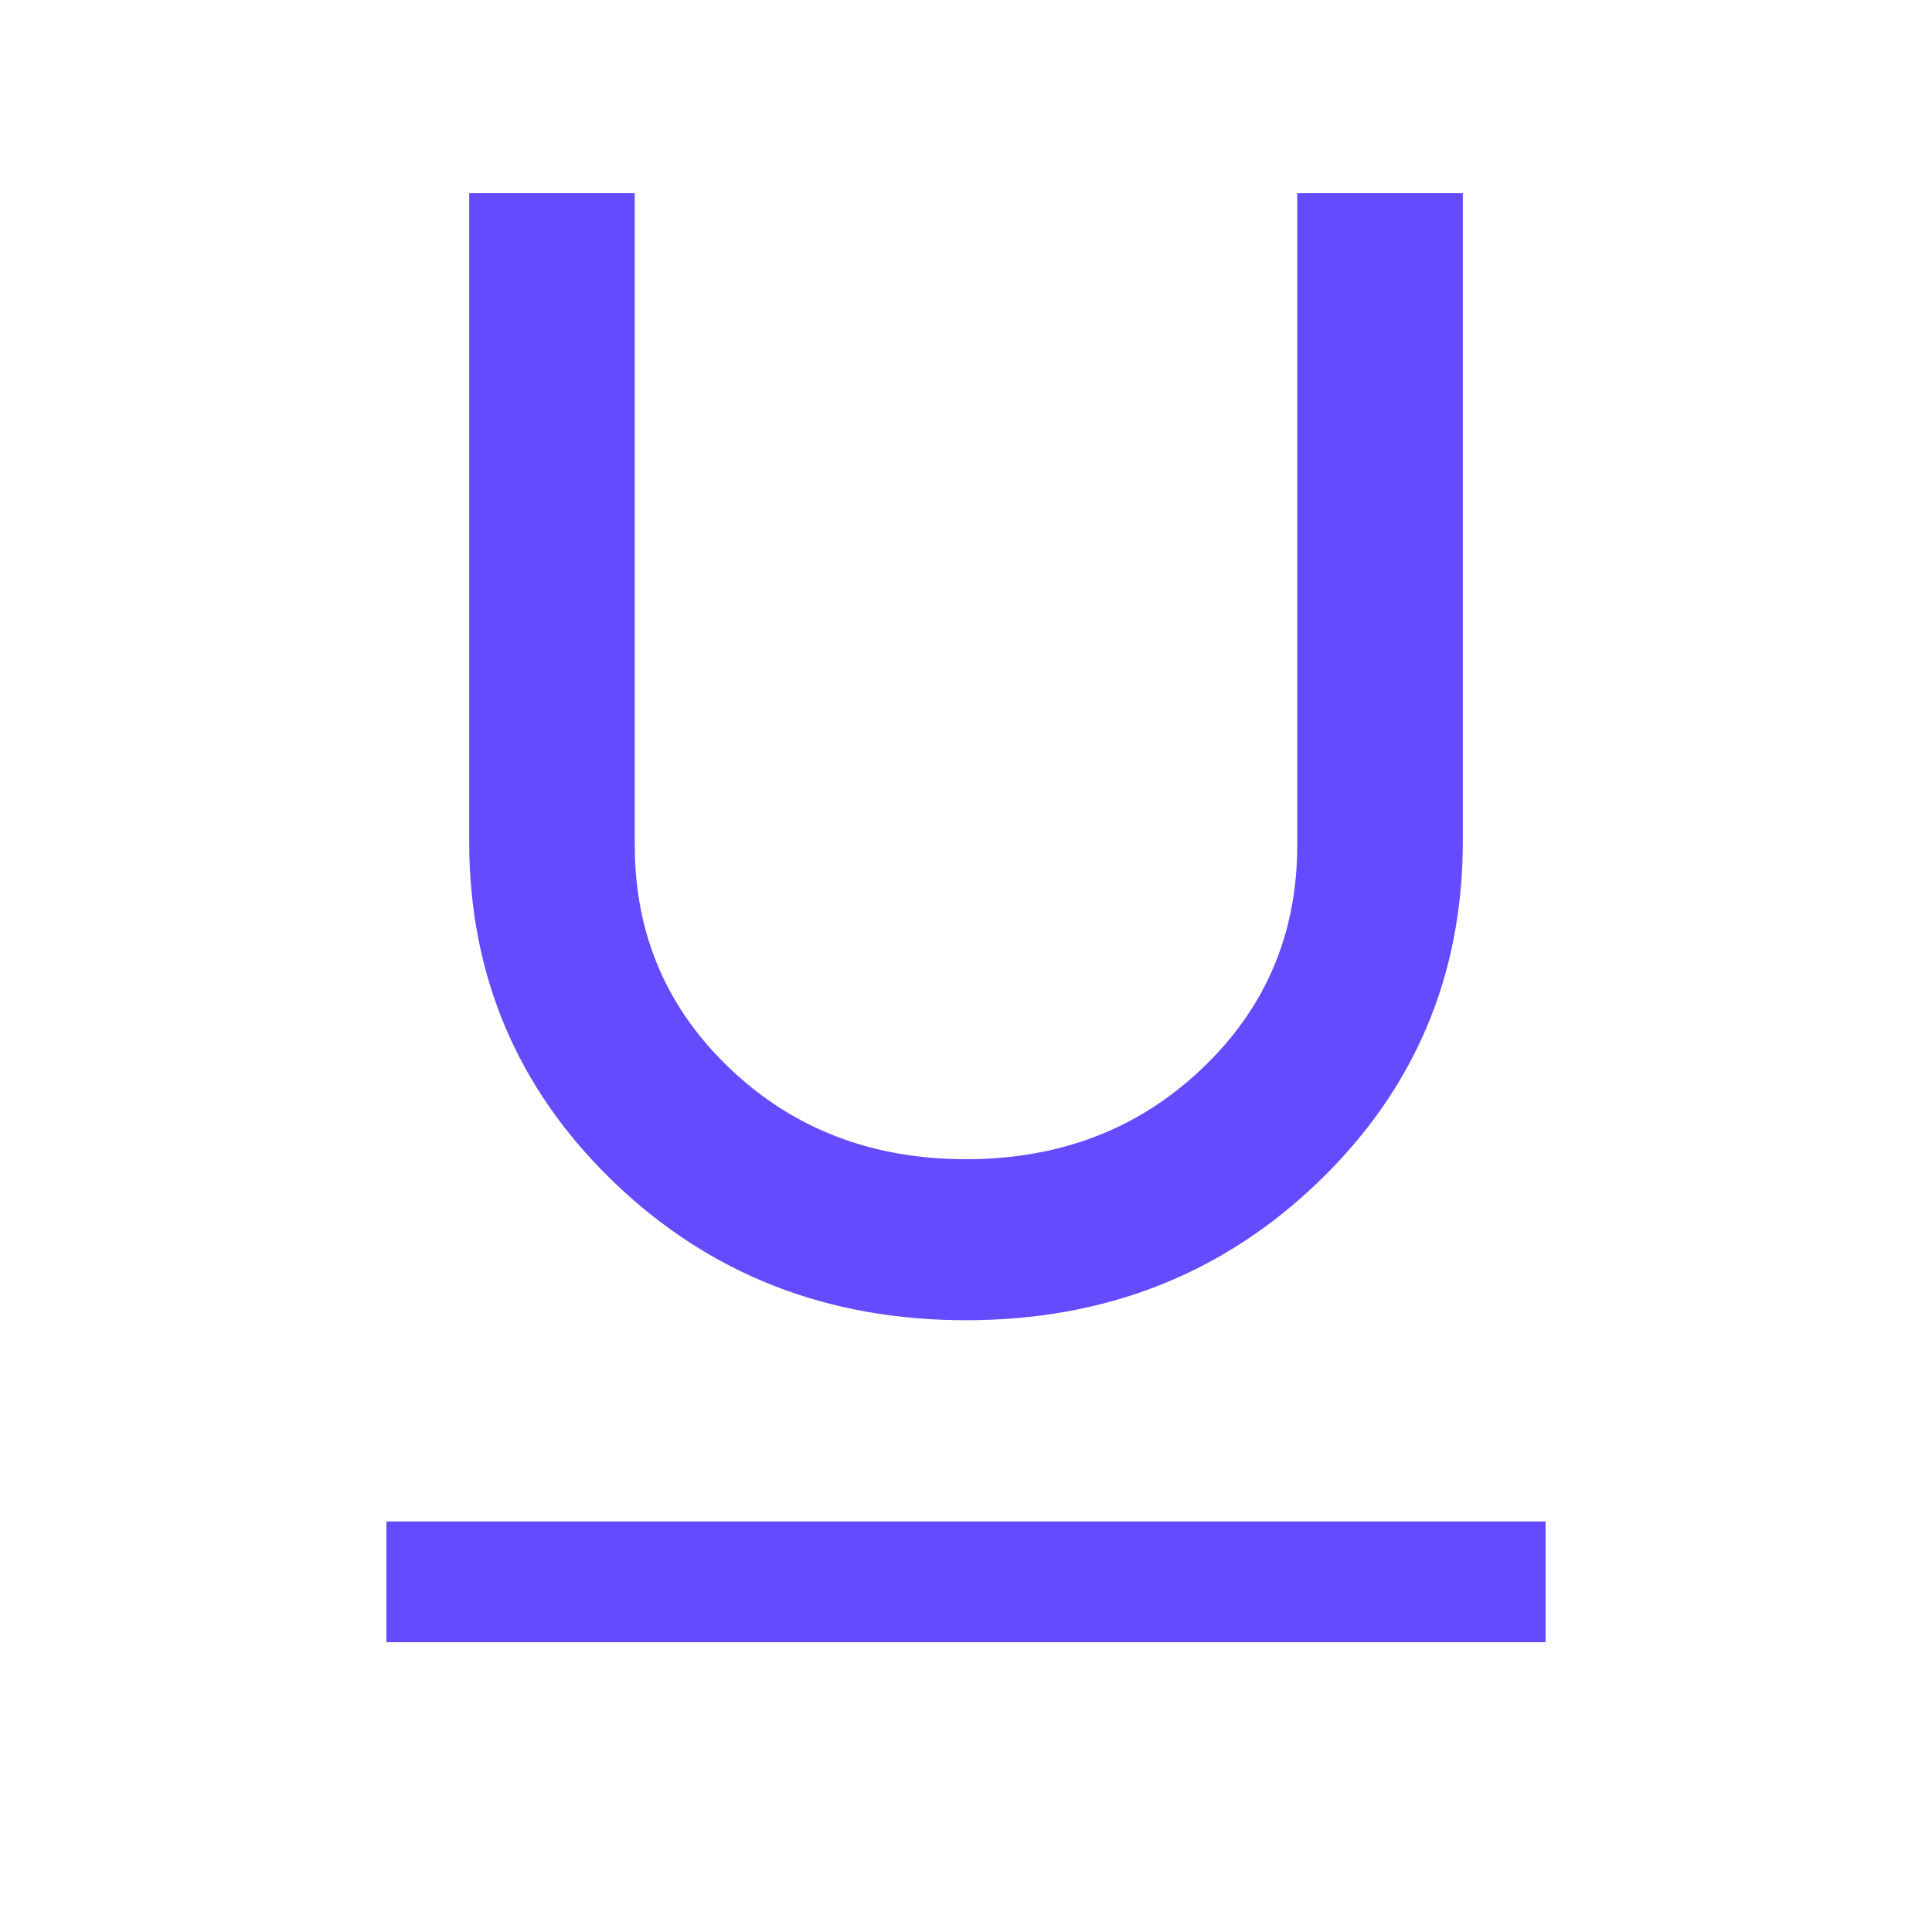 <svg width="20" height="20" viewBox="0 0 20 20" fill="none" xmlns="http://www.w3.org/2000/svg">
<path d="M4 17V15.75H16V17H4ZM10 13.667C8.557 13.667 7.339 13.188 6.346 12.229C5.354 11.271 4.857 10.097 4.857 8.708V2H6.571V8.75C6.571 9.667 6.9 10.438 7.557 11.062C8.214 11.688 9.029 12 10 12C10.971 12 11.786 11.688 12.443 11.062C13.1 10.438 13.429 9.667 13.429 8.75V2H15.143V8.708C15.143 10.097 14.646 11.271 13.654 12.229C12.661 13.188 11.443 13.667 10 13.667Z" fill="#644BFD"/>
</svg>
